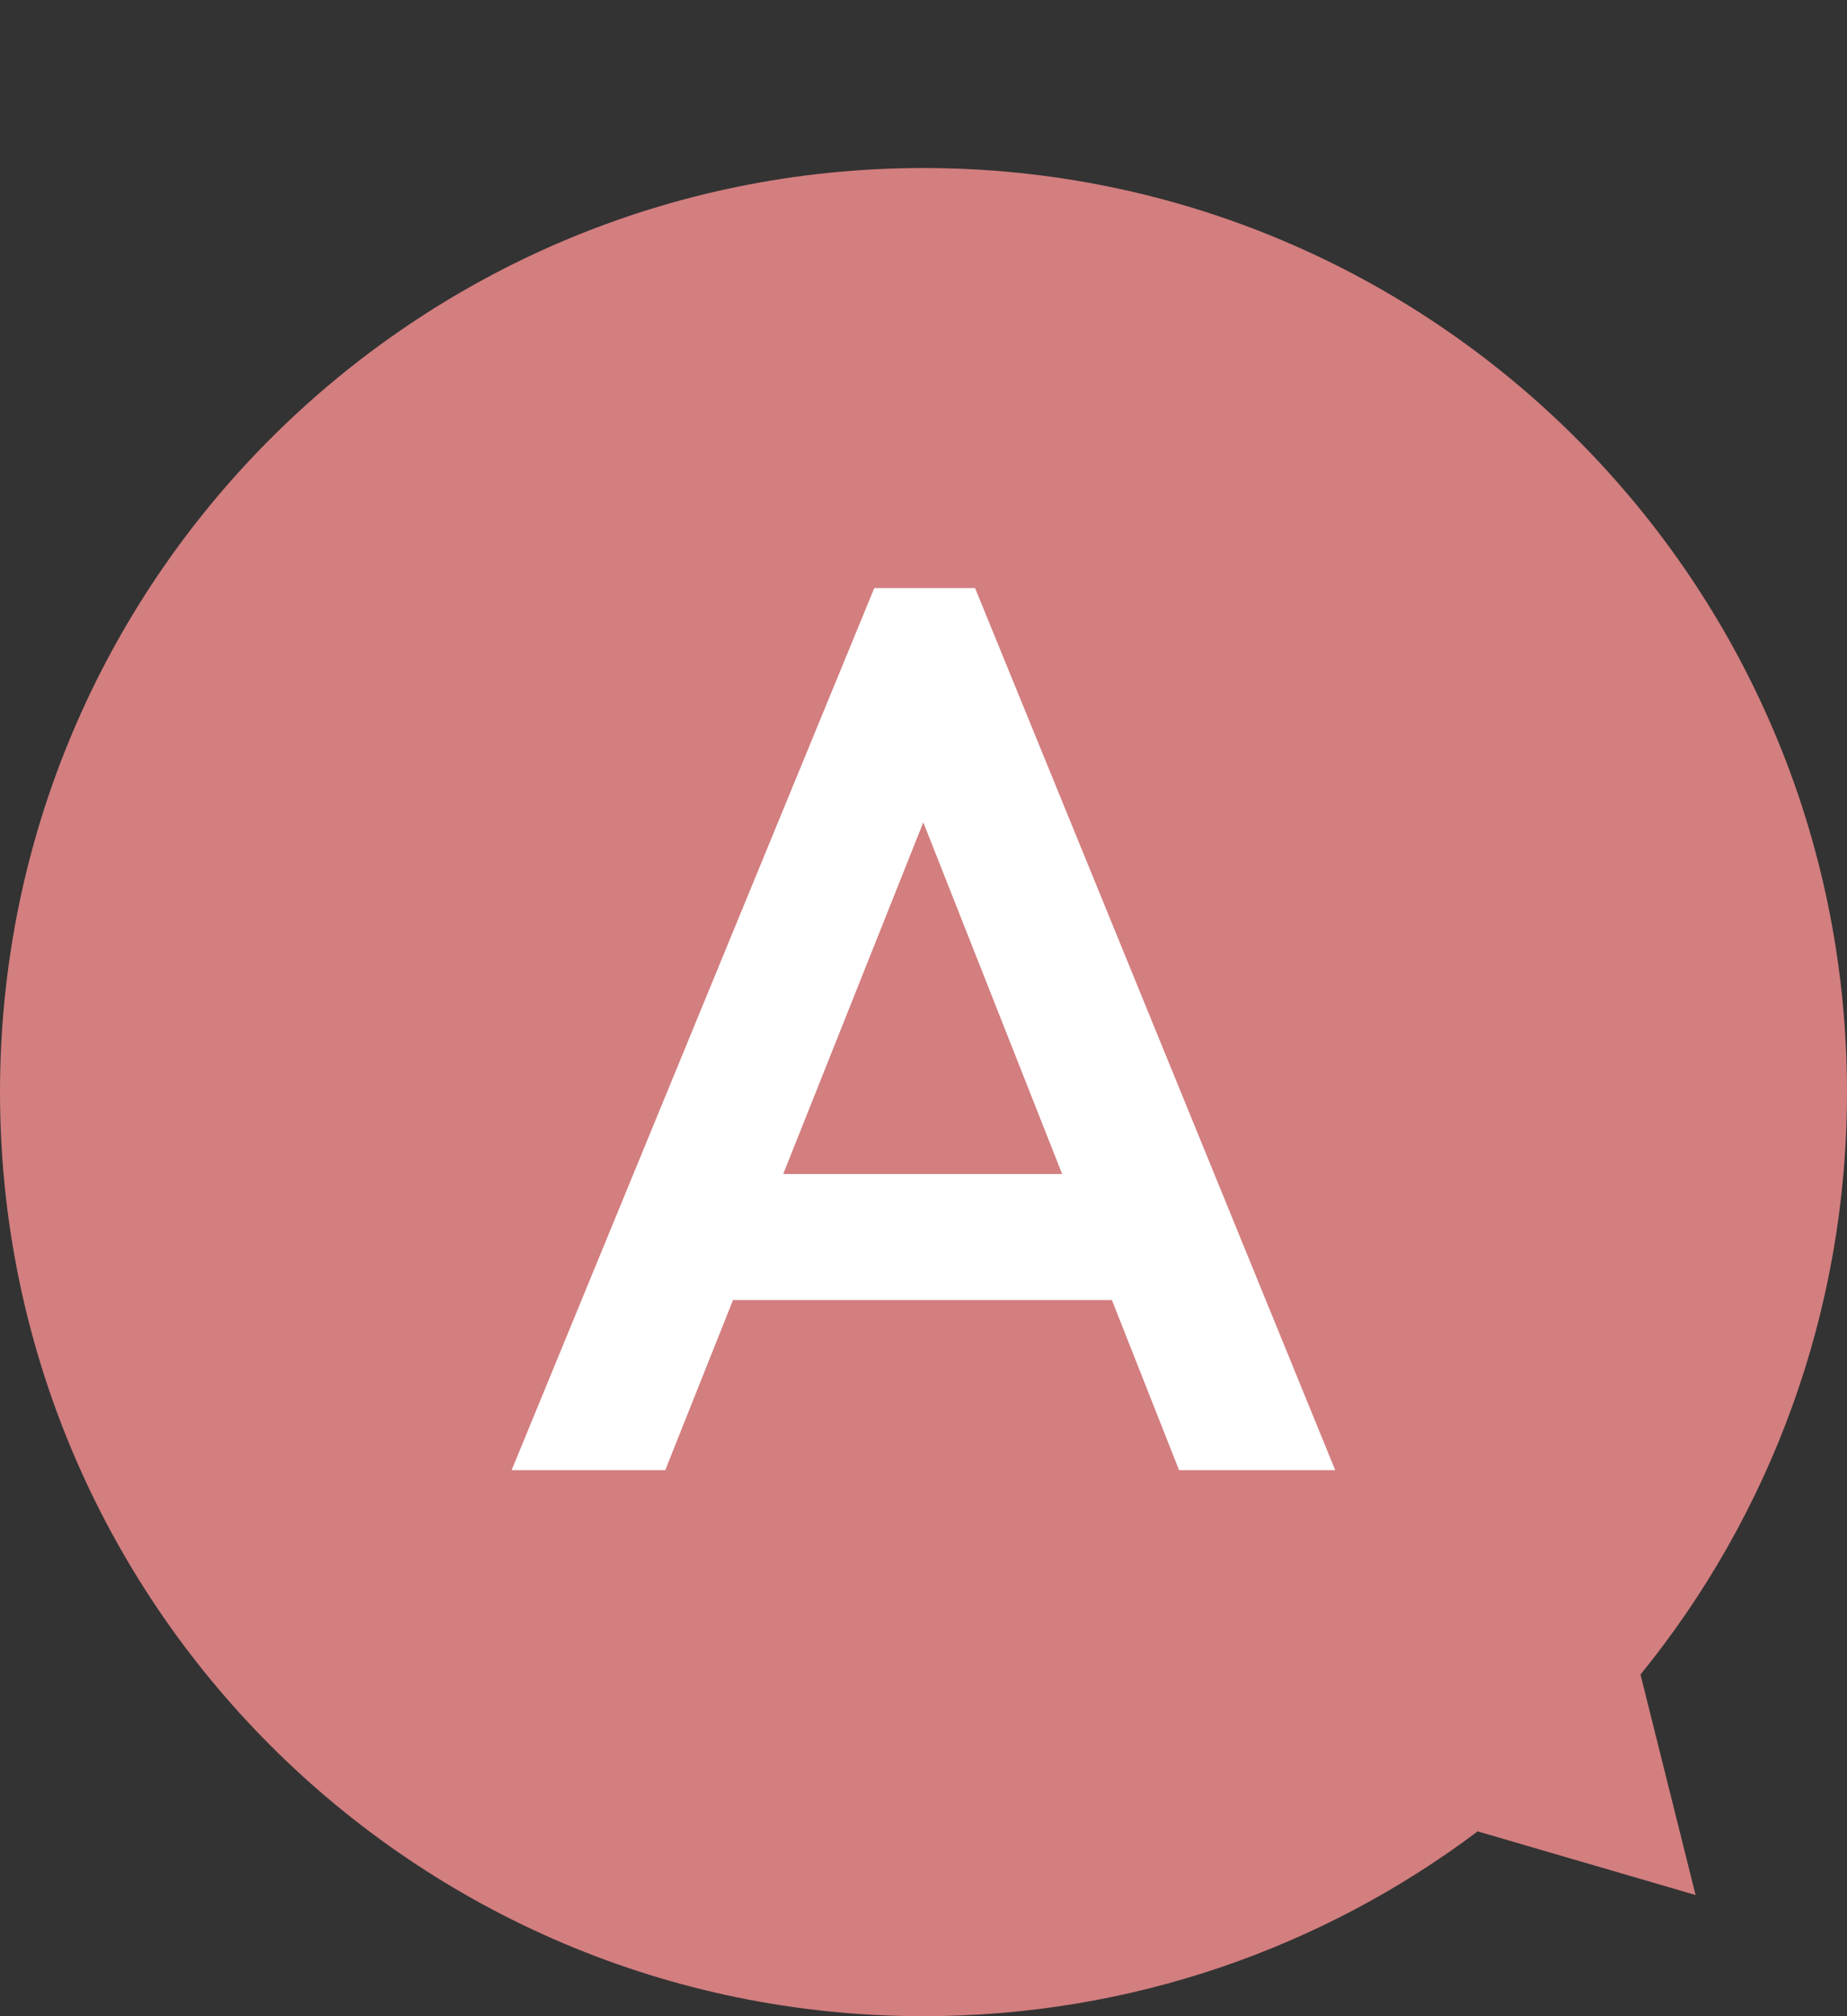<svg width="44" height="48" viewBox="0 0 44 48" fill="none" xmlns="http://www.w3.org/2000/svg">
<rect x="0" y="0" width="44" height="48" fill="#333333" stroke="none"/>
<path fill-rule="evenodd" clip-rule="evenodd" d="M39.081 39.866C42.157 36.082 44 31.256 44 26C44 13.85 34.15 4 22 4C9.85 4 0 13.85 0 26C0 38.15 9.85 48 22 48C26.953 48 31.524 46.363 35.202 43.6L40.393 45.115L39.081 39.866Z" fill="#D37E7F"/>
<path d="M12.188 35L20.828 14H23.228L31.808 35H28.088L21.368 17.99H22.628L15.848 35H12.188ZM16.448 30.95V27.95H27.578V30.95H16.448Z" fill="white"/>
</svg>
